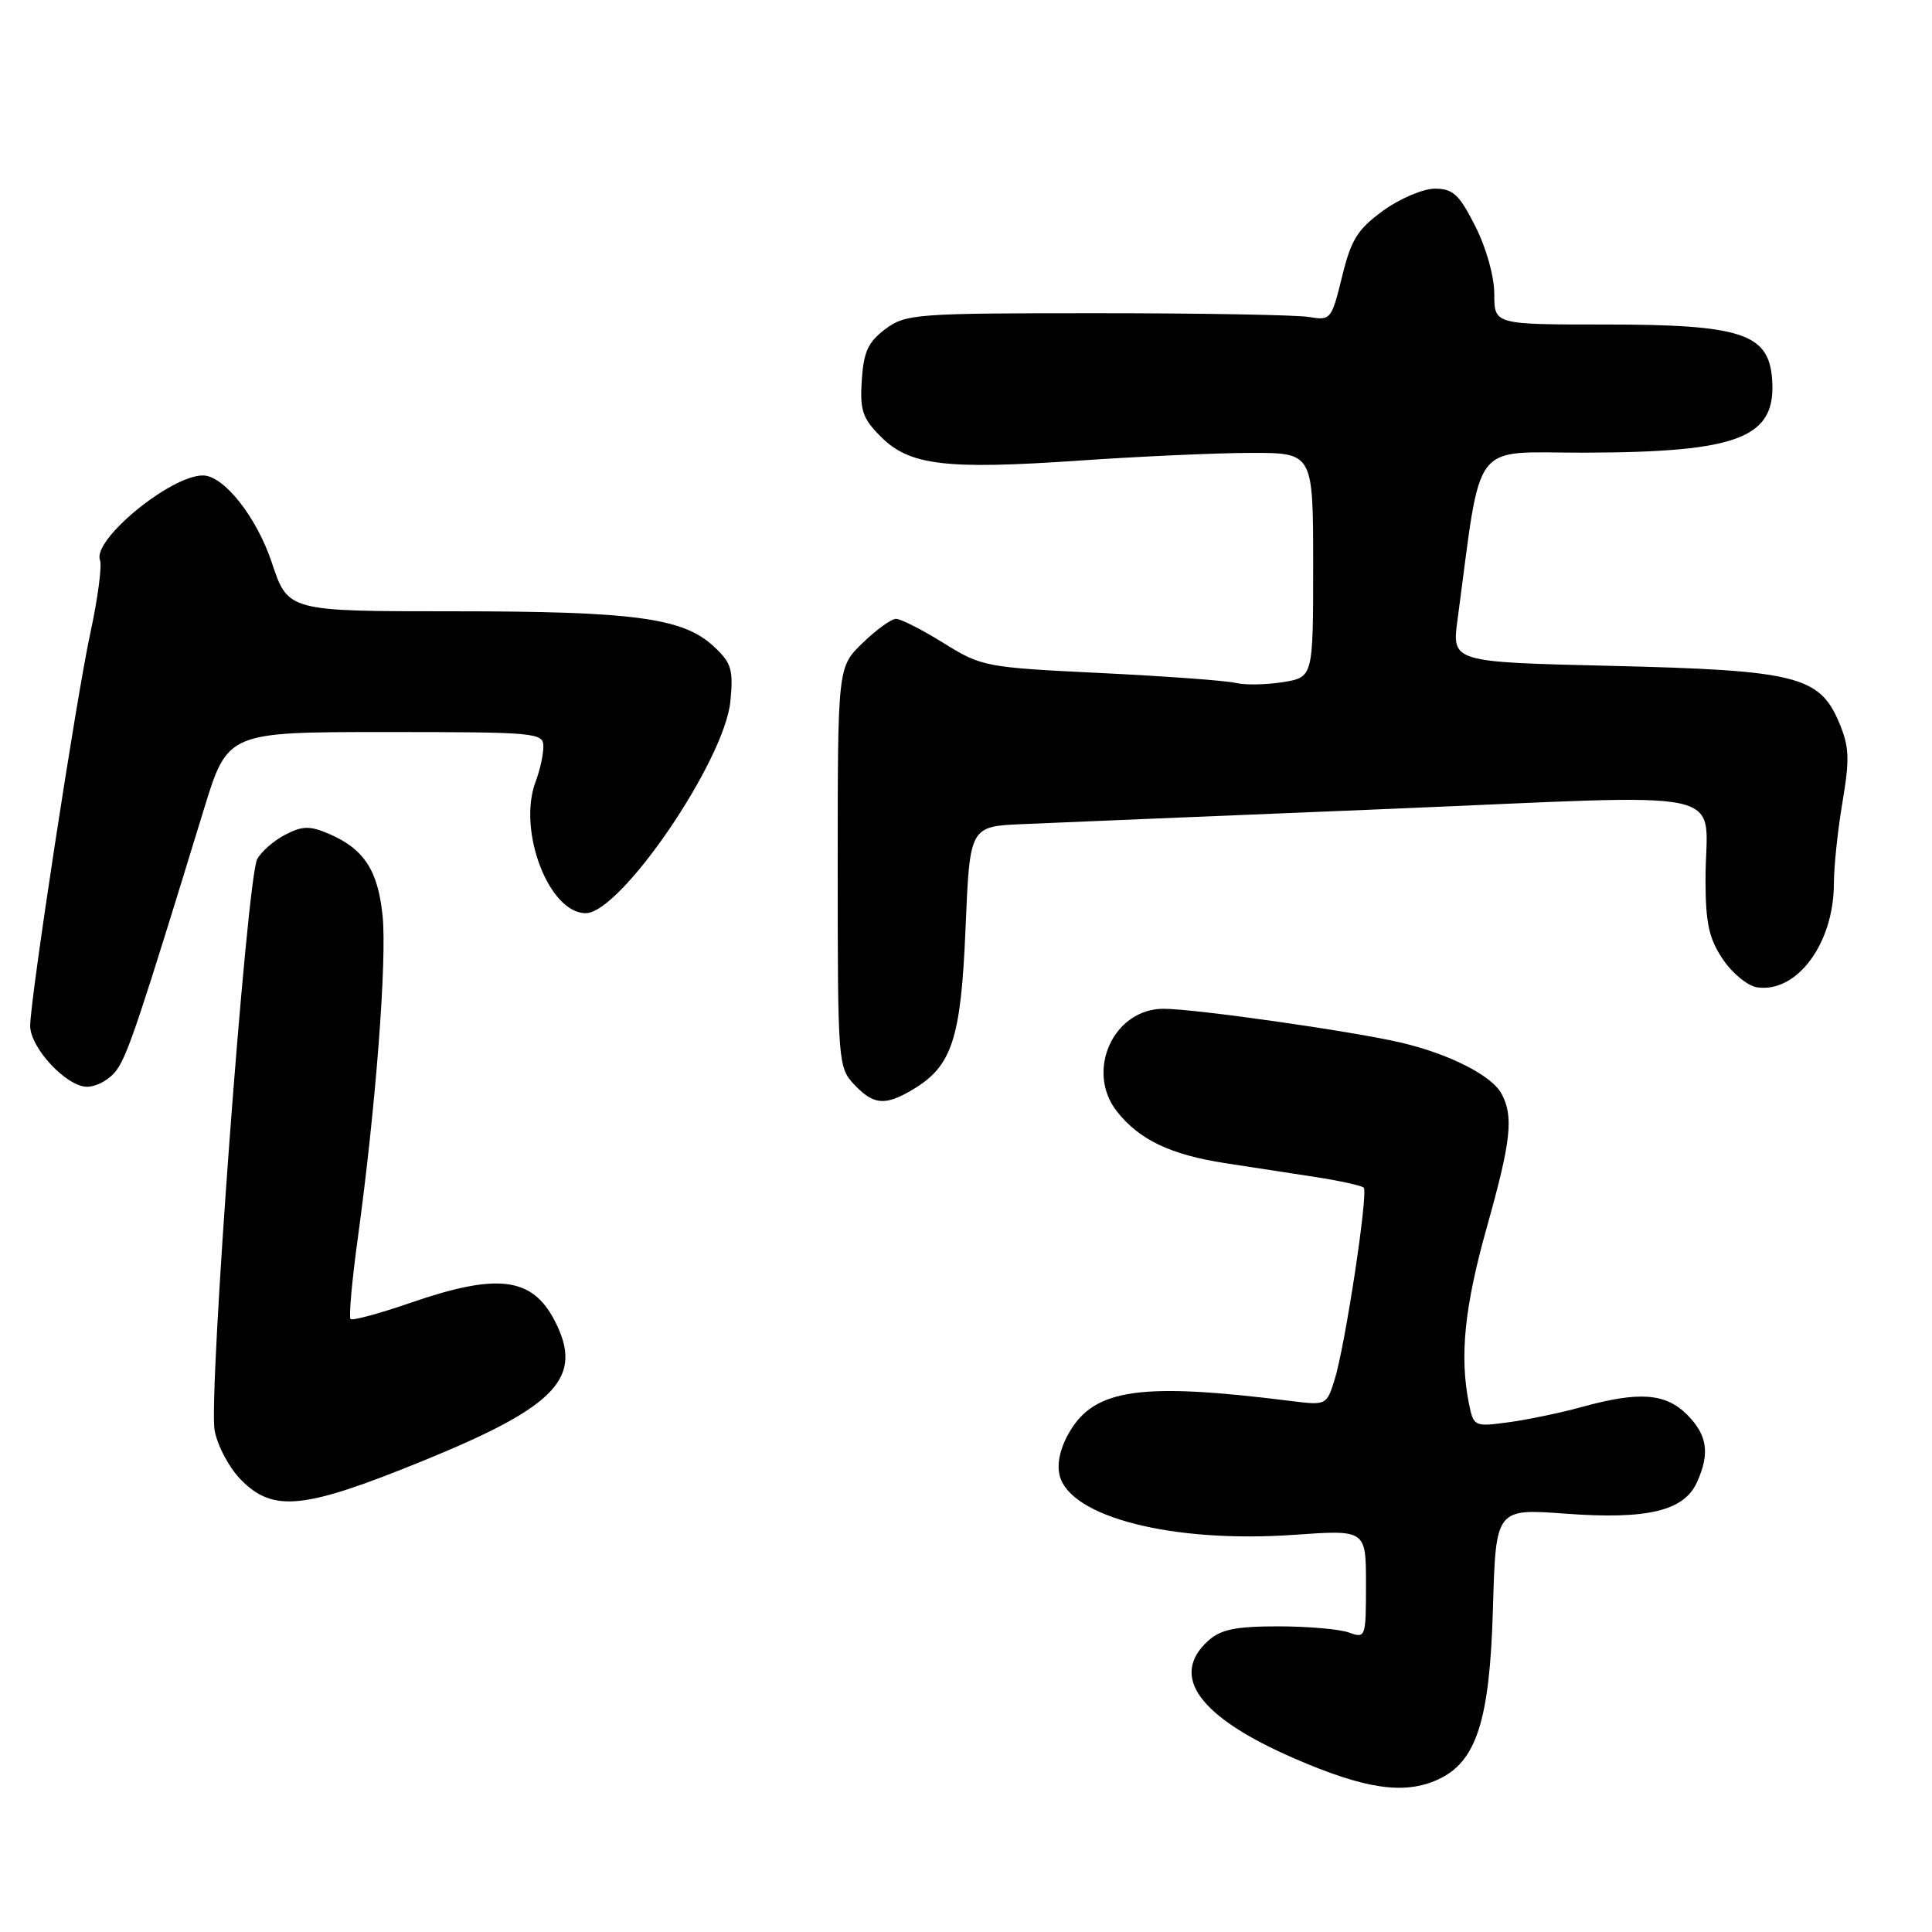 <?xml version="1.0" encoding="UTF-8" standalone="no"?>
<!DOCTYPE svg PUBLIC "-//W3C//DTD SVG 1.1//EN" "http://www.w3.org/Graphics/SVG/1.1/DTD/svg11.dtd" >
<svg xmlns="http://www.w3.org/2000/svg" xmlns:xlink="http://www.w3.org/1999/xlink" version="1.1" viewBox="0 0 256 256">
 <g >
 <path fill="currentColor"
d=" M 190.53 235.80 C 195.63 233.48 197.40 227.99 197.82 213.20 C 198.20 199.89 198.20 199.89 207.45 200.57 C 218.28 201.37 223.13 200.21 224.85 196.42 C 226.60 192.59 226.24 190.15 223.55 187.45 C 220.69 184.60 217.20 184.34 209.65 186.42 C 206.82 187.20 202.42 188.12 199.88 188.46 C 195.33 189.07 195.26 189.04 194.63 185.92 C 193.39 179.68 194.05 173.18 197.00 162.66 C 200.23 151.18 200.58 147.96 198.97 144.94 C 197.66 142.49 191.95 139.61 185.50 138.12 C 178.91 136.60 158.38 133.68 154.20 133.67 C 147.55 133.64 143.78 141.91 148.00 147.27 C 150.96 151.03 155.11 153.01 162.38 154.13 C 165.75 154.65 171.14 155.48 174.36 155.97 C 177.58 156.47 180.43 157.10 180.70 157.37 C 181.33 158.00 178.23 178.43 176.83 182.86 C 175.79 186.18 175.70 186.22 171.13 185.65 C 151.19 183.14 145.06 184.00 141.70 189.77 C 140.48 191.85 140.02 193.93 140.41 195.51 C 141.80 201.05 155.45 204.50 171.50 203.37 C 181.00 202.70 181.00 202.70 181.00 209.92 C 181.00 216.98 180.95 217.12 178.75 216.32 C 177.51 215.87 173.28 215.50 169.35 215.50 C 163.73 215.50 161.76 215.91 160.10 217.40 C 154.92 222.10 158.88 227.52 171.50 233.00 C 180.87 237.07 186.07 237.84 190.53 235.80 Z  M 56.12 193.54 C 73.86 186.30 77.39 182.53 73.49 174.98 C 70.51 169.23 65.92 168.65 54.45 172.61 C 50.29 174.05 46.69 175.02 46.45 174.78 C 46.20 174.54 46.64 169.65 47.43 163.92 C 49.80 146.60 51.29 127.13 50.69 121.30 C 50.07 115.27 48.20 112.45 43.52 110.46 C 41.06 109.41 40.06 109.43 37.80 110.60 C 36.29 111.38 34.62 112.84 34.08 113.84 C 32.70 116.43 27.59 184.99 28.44 189.54 C 28.83 191.63 30.41 194.57 32.00 196.15 C 36.26 200.42 40.34 199.98 56.12 193.54 Z  M 120.88 144.41 C 126.15 141.30 127.33 137.73 127.94 123.00 C 128.50 109.50 128.50 109.50 135.50 109.20 C 139.35 109.03 161.04 108.13 183.70 107.20 C 231.17 105.24 225.96 104.08 225.99 116.60 C 226.00 122.33 226.44 124.36 228.28 127.10 C 229.54 128.97 231.59 130.65 232.84 130.83 C 238.13 131.59 243.00 124.98 243.00 117.05 C 243.00 114.84 243.51 109.99 244.14 106.27 C 245.11 100.52 245.04 98.93 243.68 95.71 C 241.08 89.58 237.97 88.81 213.44 88.23 C 192.37 87.73 192.37 87.73 193.13 82.11 C 196.39 57.81 194.73 60.00 209.85 59.98 C 230.57 59.94 235.46 58.00 234.80 50.08 C 234.31 44.19 230.62 43.00 212.75 43.00 C 198.00 43.00 198.00 43.00 198.00 38.97 C 198.00 36.64 196.94 32.83 195.48 29.97 C 193.36 25.77 192.53 25.00 190.13 25.00 C 188.57 25.00 185.49 26.31 183.28 27.91 C 179.89 30.37 179.03 31.74 177.83 36.66 C 176.44 42.34 176.32 42.49 173.45 42.00 C 171.83 41.73 159.17 41.50 145.32 41.50 C 121.31 41.50 120.01 41.60 117.32 43.60 C 115.04 45.30 114.44 46.60 114.19 50.37 C 113.93 54.38 114.29 55.44 116.72 57.87 C 120.52 61.68 125.29 62.25 143.00 61.03 C 150.97 60.48 161.21 60.02 165.75 60.01 C 174.00 60.00 174.00 60.00 174.00 74.87 C 174.00 89.74 174.00 89.74 169.98 90.39 C 167.77 90.74 164.96 90.79 163.73 90.49 C 162.50 90.19 154.46 89.60 145.85 89.18 C 130.56 88.44 130.07 88.34 125.03 85.21 C 122.19 83.44 119.36 82.00 118.73 82.00 C 118.11 82.00 116.11 83.44 114.30 85.20 C 111.00 88.39 111.00 88.39 111.00 114.88 C 111.00 140.70 111.05 141.43 113.17 143.69 C 115.74 146.41 117.25 146.56 120.88 144.41 Z  M 15.48 141.75 C 16.95 139.67 18.47 135.13 27.01 107.25 C 30.16 97.00 30.16 97.00 51.08 97.00 C 71.10 97.00 72.00 97.08 72.00 98.93 C 72.00 100.00 71.54 102.08 70.98 103.55 C 68.53 109.99 72.71 121.00 77.61 121.00 C 82.24 121.00 96.02 100.81 96.78 92.92 C 97.19 88.70 96.92 87.83 94.55 85.63 C 90.49 81.87 84.02 81.00 60.03 81.00 C 38.16 81.00 38.16 81.00 36.01 74.53 C 34.00 68.50 29.65 63.00 26.89 63.00 C 22.59 63.00 12.22 71.53 13.25 74.22 C 13.54 74.96 12.95 79.38 11.94 84.03 C 10.09 92.60 4.00 132.39 4.00 135.93 C 4.00 138.84 8.81 144.00 11.53 144.00 C 12.84 144.00 14.60 143.00 15.48 141.75 Z "/>
</g>
</svg>